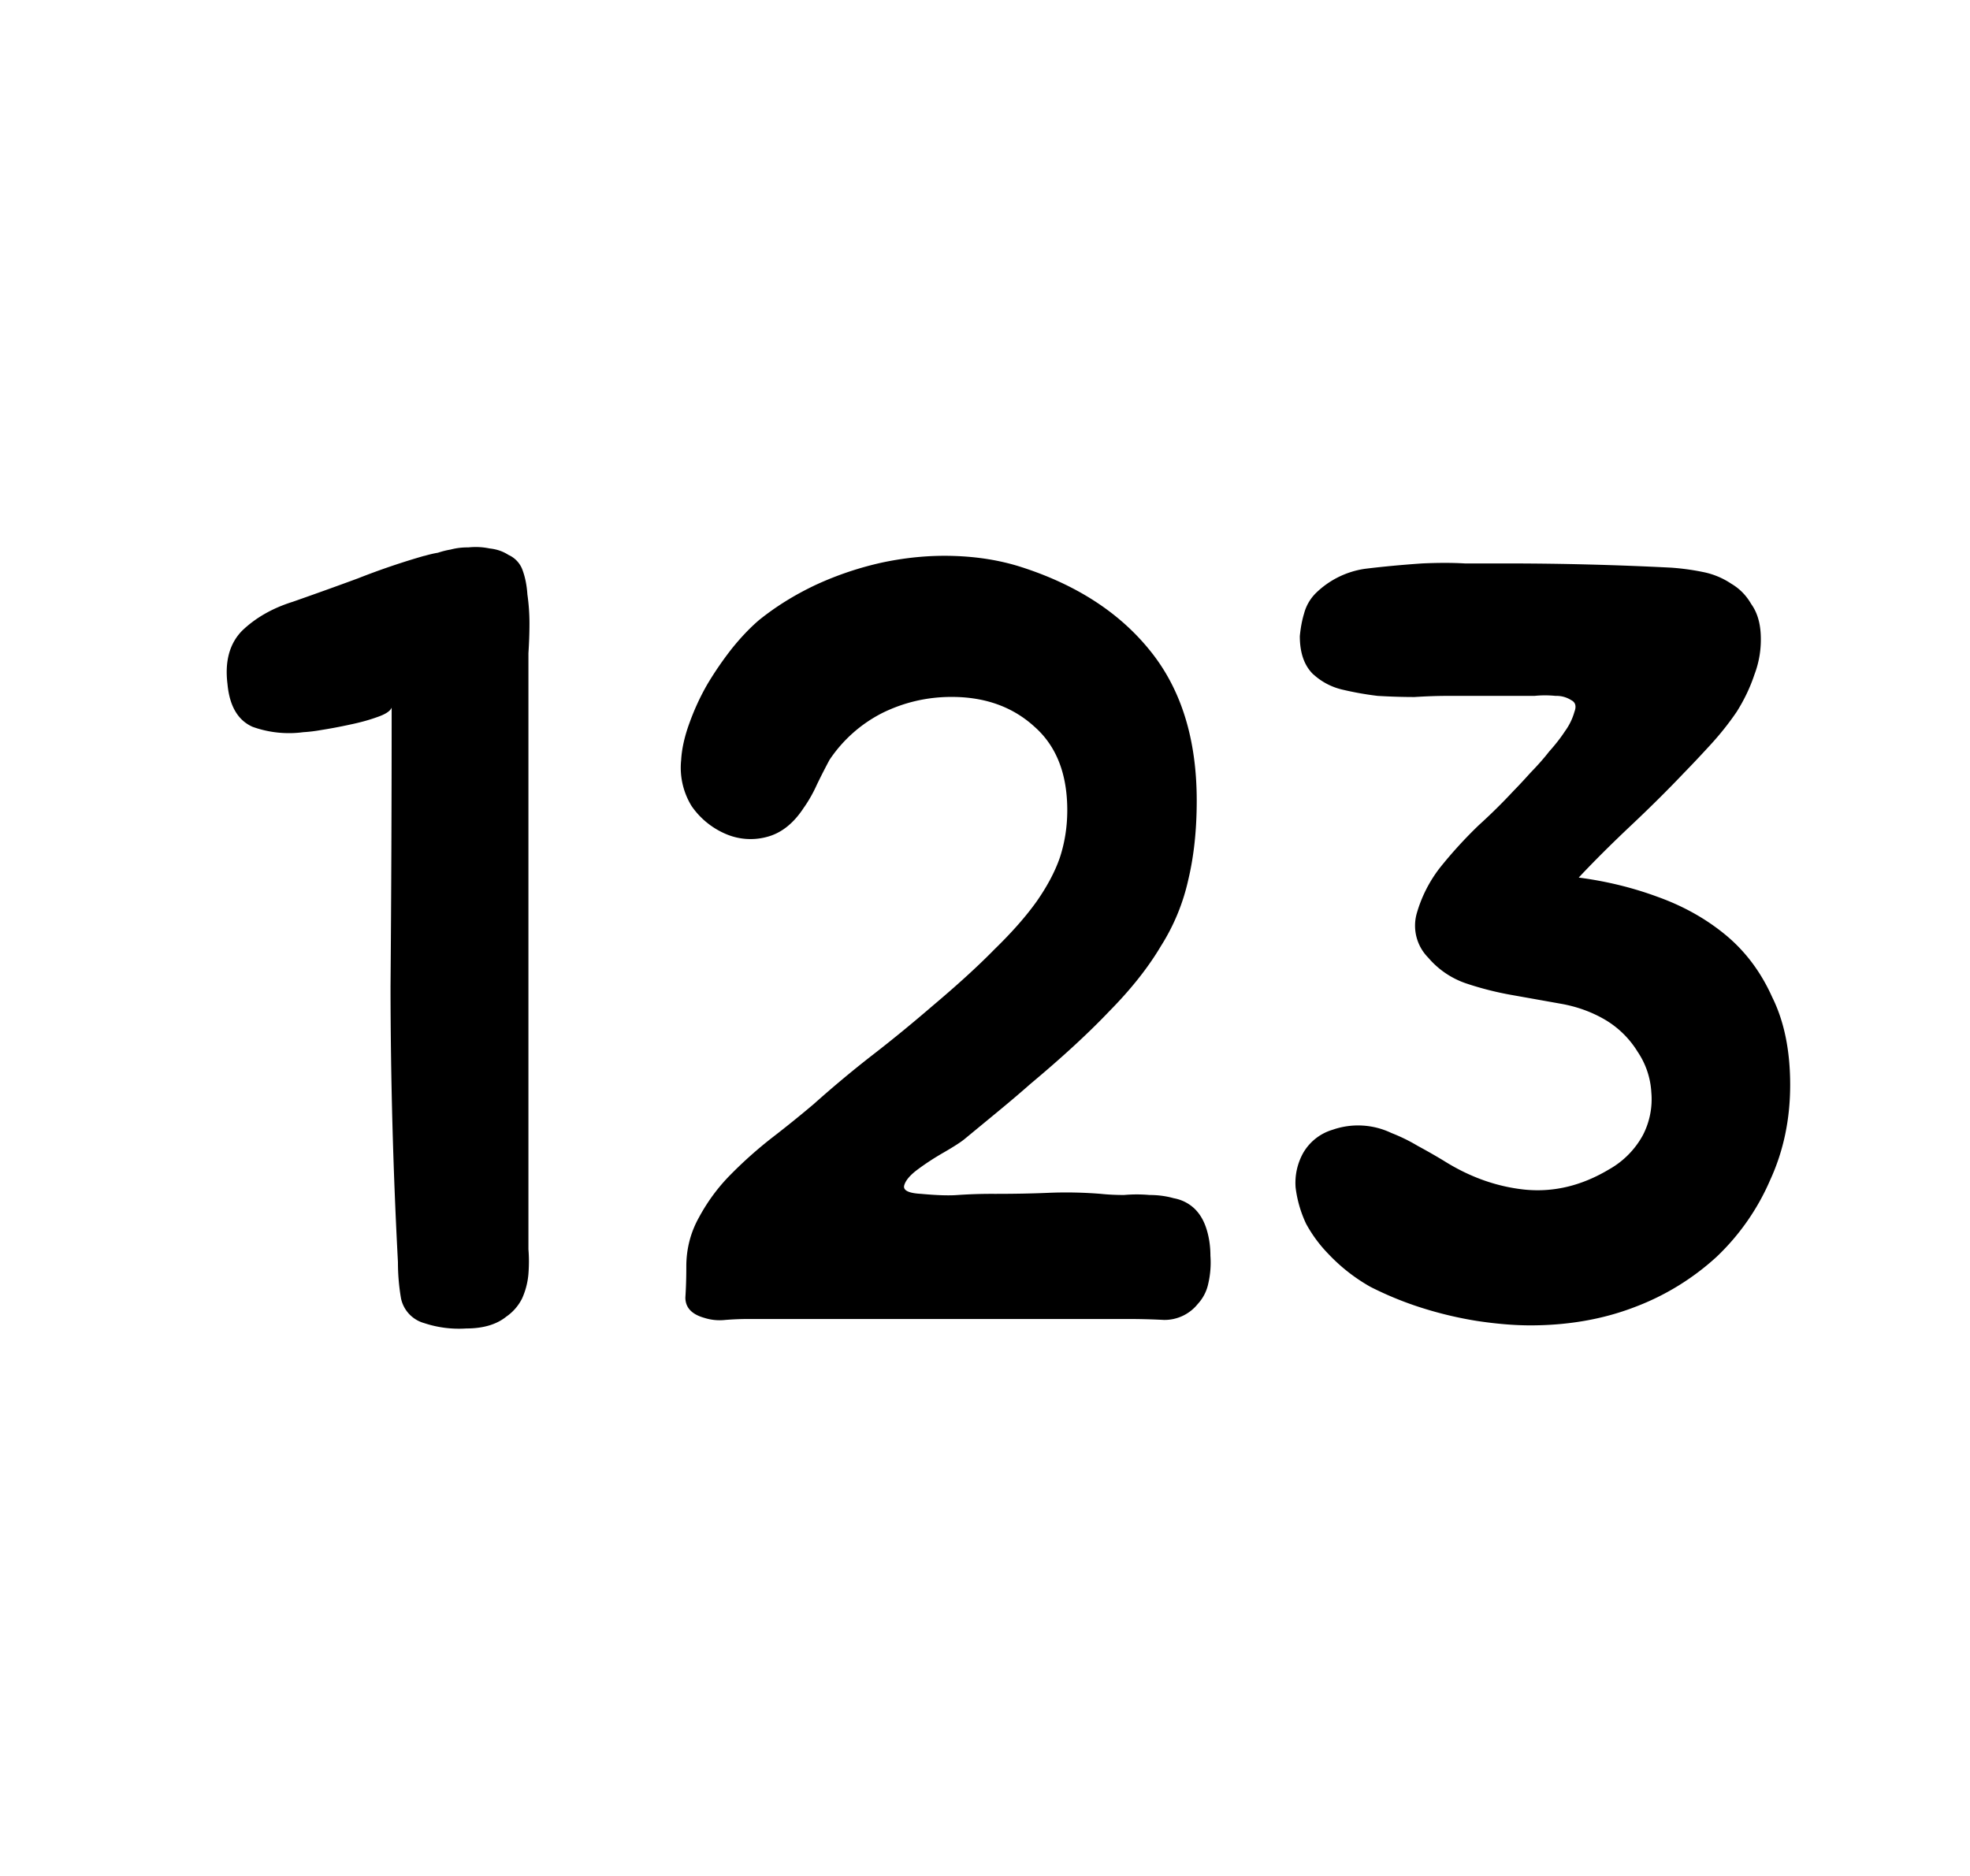 <svg xmlns="http://www.w3.org/2000/svg" width="21" height="20" fill="none" viewBox="0 0 21 20">
    <path fill="currentColor"
          d="M14.002 7.192c-.097-.092-.146-.228-.146-.41.008-.084.022-.164.045-.24a.48.48 0 0 1 .123-.216.942.942 0 0 1 .527-.262c.187-.023.39-.042.606-.057.172-.008.325-.008.46 0h.46a34.563 34.563 0 0 1 1.739.045c.112.008.224.023.336.046a.828.828 0 0 1 .303.125c.09.053.16.125.213.217.06.083.094.19.101.319.008.152-.015.296-.067.433-.045.136-.109.27-.19.398-.083.122-.177.24-.281.353-.098.107-.191.206-.28.297-.165.174-.352.36-.562.558-.209.197-.396.383-.56.558.291.038.572.106.84.205.277.099.52.236.73.41.21.175.374.395.493.661.128.258.191.57.191.934 0 .365-.07.703-.213 1.014a2.487 2.487 0 0 1-.572.82 2.7 2.7 0 0 1-.875.536c-.336.129-.707.194-1.11.194-.172 0-.36-.016-.561-.046a4.058 4.058 0 0 1-.584-.137 3.624 3.624 0 0 1-.56-.228 1.898 1.898 0 0 1-.45-.353 1.461 1.461 0 0 1-.235-.319 1.267 1.267 0 0 1-.112-.387.655.655 0 0 1 .079-.365.538.538 0 0 1 .314-.25.824.824 0 0 1 .628.034c.097.038.19.083.28.137.098.053.191.106.28.16.277.174.565.276.864.307.307.03.606-.042.898-.217a.927.927 0 0 0 .359-.364.832.832 0 0 0 .09-.456.856.856 0 0 0-.146-.433 1.01 1.01 0 0 0-.348-.342c-.142-.083-.3-.14-.471-.17l-.516-.092a3.368 3.368 0 0 1-.494-.125.916.916 0 0 1-.403-.274.484.484 0 0 1-.124-.467 1.44 1.44 0 0 1 .247-.49 4.72 4.72 0 0 1 .415-.455 6.05 6.05 0 0 0 .37-.365c.052-.053.112-.117.18-.193.074-.076.142-.152.201-.228.068-.076.124-.148.169-.217a.65.65 0 0 0 .1-.205c.023-.06.012-.102-.033-.125a.293.293 0 0 0-.168-.046 1.105 1.105 0 0 0-.225 0H15.427c-.105 0-.221.004-.348.012-.128 0-.258-.004-.393-.012a3.346 3.346 0 0 1-.381-.068.687.687 0 0 1-.303-.16ZM8.573 8.604c-.112.175-.247.281-.404.32a.667.667 0 0 1-.437-.035.845.845 0 0 1-.36-.296.782.782 0 0 1-.111-.49c.007-.122.037-.255.09-.399.052-.144.115-.28.19-.41a3.64 3.64 0 0 1 .258-.376c.097-.121.195-.224.292-.307.18-.145.381-.27.606-.376a3.47 3.47 0 0 1 .717-.24c.255-.053.505-.076.752-.068.254.008.49.046.707.114.598.19 1.062.49 1.39.9.33.41.494.942.494 1.595 0 .311-.03.592-.09.843a2.21 2.21 0 0 1-.291.706c-.135.228-.318.46-.55.695-.224.236-.505.494-.841.775-.112.099-.228.197-.348.296l-.359.296c-.037.03-.108.076-.213.137-.105.06-.198.121-.28.182-.083.061-.131.118-.146.171-.015.053.045.084.18.091.164.015.295.02.392.012a5.3 5.3 0 0 1 .392-.012c.195 0 .386-.003.572-.011.188-.008.374-.004.561.011.075.008.157.012.247.012.09-.008.18-.008.27 0 .09 0 .175.011.257.034.083.015.154.05.213.102.06.054.105.126.135.217.03.091.045.19.045.296a.993.993 0 0 1-.023.296.457.457 0 0 1-.112.217.454.454 0 0 1-.359.17 7.578 7.578 0 0 0-.403-.01H7.979c-.075 0-.157.003-.247.01a.539.539 0 0 1-.224-.022c-.135-.038-.202-.11-.202-.217.007-.106.01-.216.01-.33 0-.19.046-.365.135-.524.09-.167.202-.32.337-.456.142-.144.292-.277.449-.399.157-.121.302-.239.437-.353.195-.174.404-.35.628-.524.225-.174.438-.35.64-.524.261-.22.482-.421.661-.604.187-.182.337-.353.45-.512.111-.16.194-.315.246-.467.052-.16.078-.327.078-.502 0-.387-.116-.683-.347-.888-.232-.213-.527-.32-.886-.32-.262 0-.509.058-.74.172a1.485 1.485 0 0 0-.562.5c-.045.084-.09.172-.134.263a1.502 1.502 0 0 1-.135.24ZM4.522 5.927c.053-.015.101-.027.146-.034a.875.875 0 0 1 .135-.034.692.692 0 0 1 .19-.023.718.718 0 0 1 .225.011c.075.008.142.03.202.069a.28.28 0 0 1 .145.148c.03.076.05.167.057.273.014.099.022.201.022.308 0 .106-.004.212-.011.319V13.32c.007.083.007.17 0 .262a.796.796 0 0 1-.068.262.515.515 0 0 1-.168.193c-.104.084-.247.126-.426.126a1.176 1.176 0 0 1-.449-.057.348.348 0 0 1-.247-.262 2.259 2.259 0 0 1-.033-.388 56.38 56.38 0 0 1-.079-2.939c.008-.964.012-1.956.012-2.973-.015.038-.068.072-.157.102-.083.03-.18.057-.292.08a5.2 5.2 0 0 1-.303.057 1.61 1.61 0 0 1-.19.023 1.149 1.149 0 0 1-.54-.057c-.156-.069-.246-.22-.268-.456-.03-.243.022-.433.157-.57.142-.136.321-.239.538-.307.24-.084.471-.167.696-.25a7.74 7.74 0 0 1 .706-.24Z"/>
</svg>